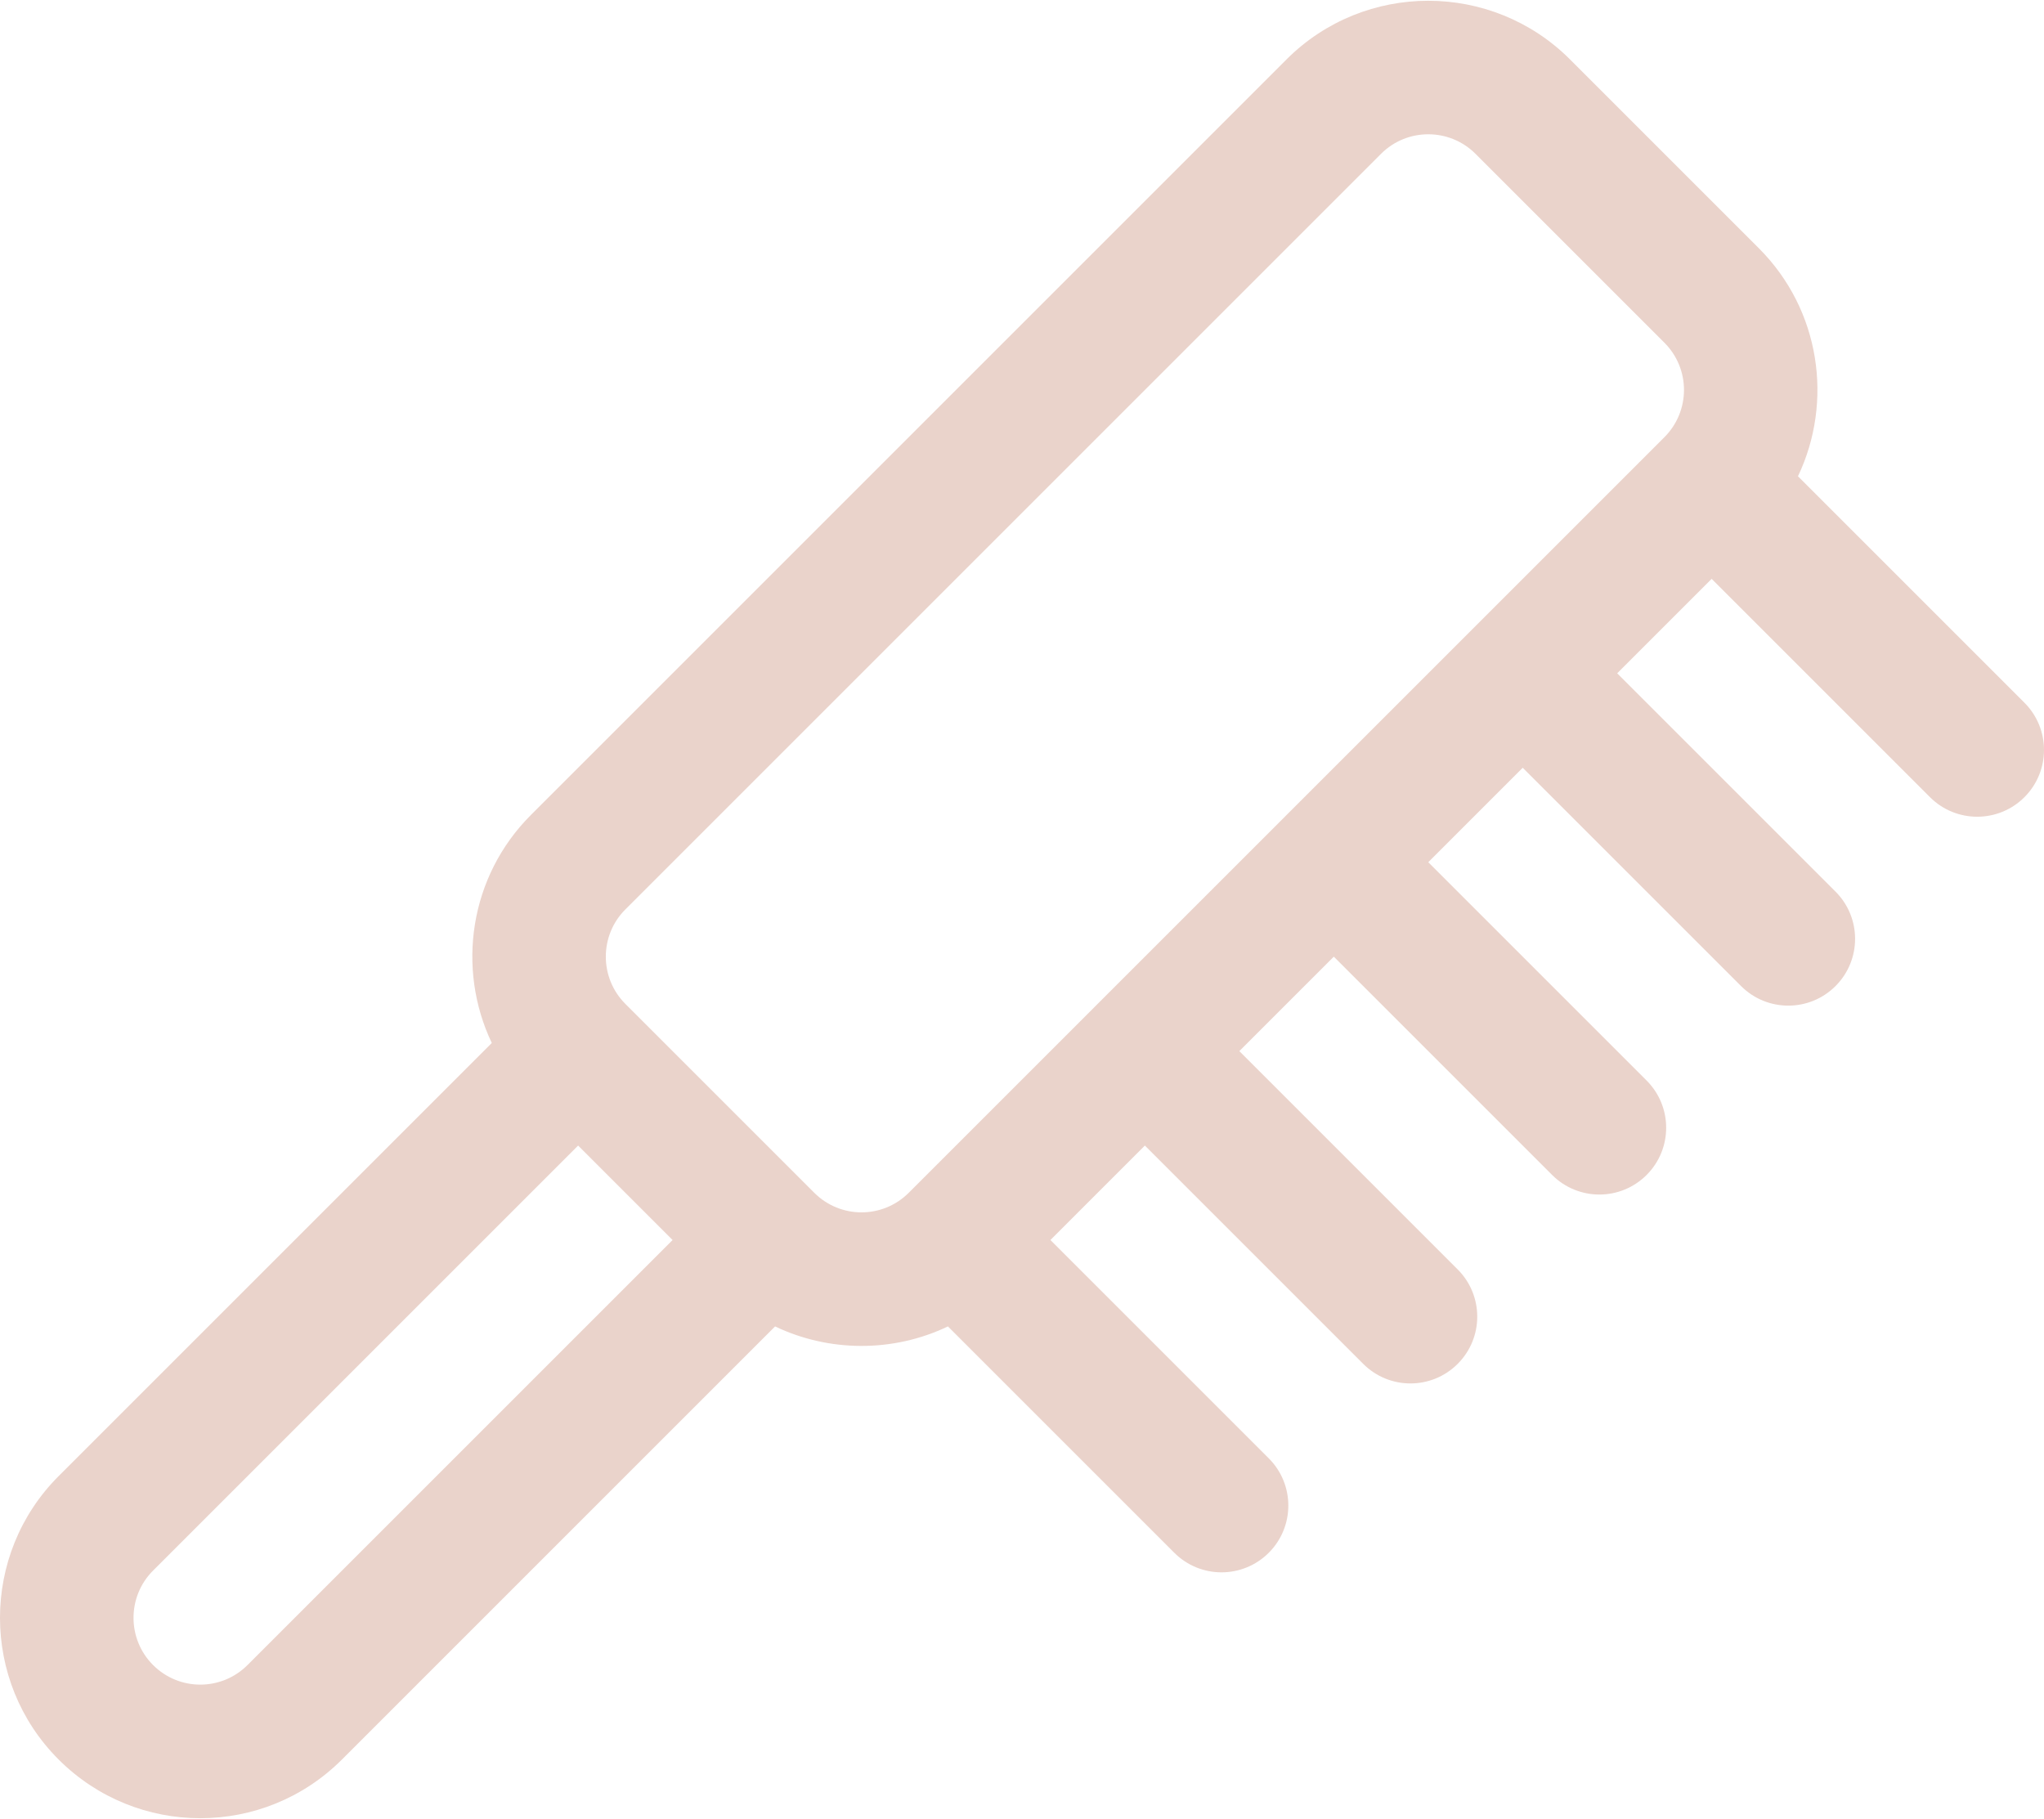 <svg width="800" height="712" viewBox="0 0 800 712" fill="none" xmlns="http://www.w3.org/2000/svg">
<path d="M792.342 275.061L703.706 186.425C717.591 157.278 712.5 121.277 688.401 97.178L614.462 23.238C583.884 -7.344 534.128 -7.341 503.55 23.238L207.787 319.002C183.687 343.102 178.597 379.102 192.483 408.248L22.934 577.795C-7.645 608.375 -7.645 658.128 22.934 688.708C53.581 719.358 103.194 719.364 133.845 688.708L303.359 519.192C324.323 529.227 349.433 529.52 371.008 519.192L459.609 607.794C469.819 618.003 486.37 618.003 496.58 607.794C506.789 597.586 506.789 581.033 496.58 570.823L411.125 485.369L448.095 448.398L533.55 533.853C543.759 544.063 560.311 544.063 570.52 533.853C580.73 523.645 580.73 507.092 570.52 496.883L485.065 411.428L522.037 374.458L607.492 459.913C617.701 470.122 634.253 470.122 644.462 459.913C654.672 449.705 654.672 433.152 644.462 422.942L559.008 337.488L595.98 300.516L681.434 385.97C691.644 396.18 708.195 396.18 718.405 385.97C728.614 375.763 728.614 359.209 718.405 349L632.95 263.545L669.92 226.575L755.375 312.03C765.584 322.239 782.136 322.239 792.345 312.03C802.551 301.823 802.551 285.27 792.342 275.061ZM96.875 651.738C86.656 661.956 70.125 661.956 59.905 651.738C49.711 641.544 49.711 624.959 59.905 614.766L226.272 448.398L263.242 485.369L96.875 651.738ZM651.434 171.122C592.147 230.409 414.944 407.609 355.67 466.884C345.451 477.1 328.919 477.103 318.7 466.884L244.758 392.944C234.564 382.75 234.564 366.166 244.758 355.972L540.522 60.208C550.716 50.014 567.298 50.014 577.494 60.208L651.434 134.15C661.648 144.364 661.65 160.903 651.434 171.122Z" fill="#EAD3CB"/>
</svg>
